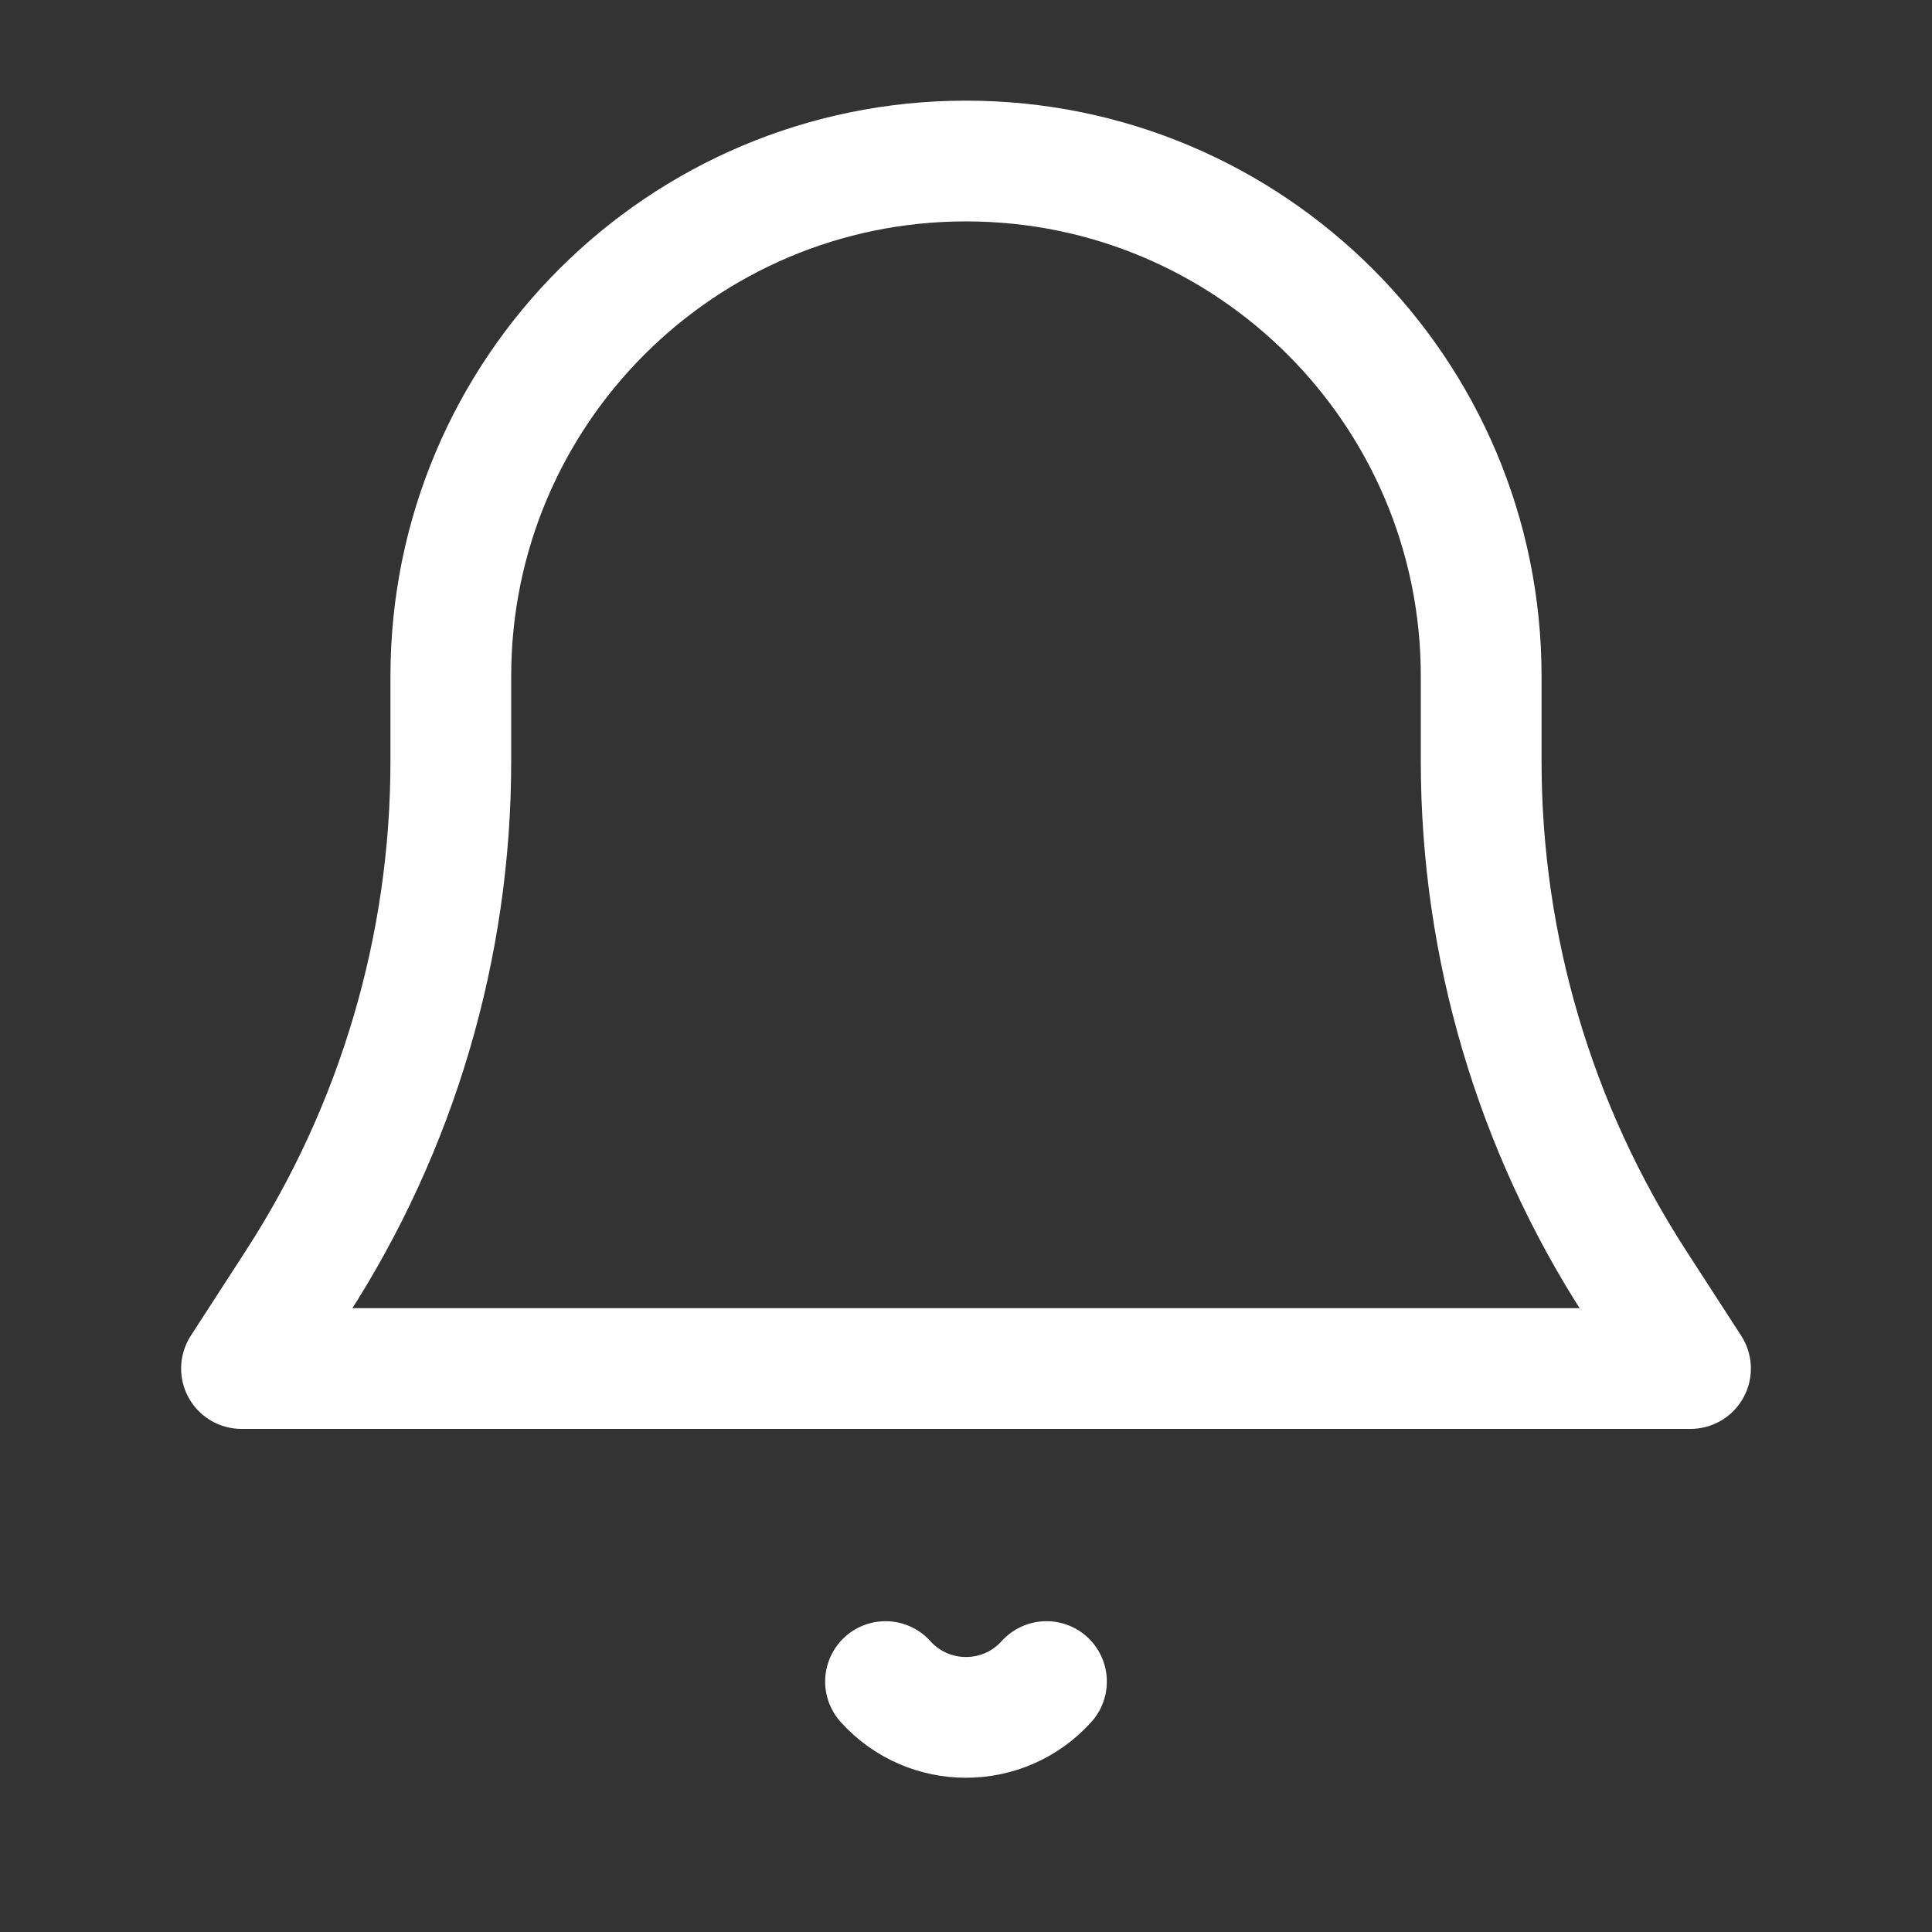 <svg width="32" height="32" viewBox="0 0 32 32" fill="none" xmlns="http://www.w3.org/2000/svg">
<rect x="0" y="0" width="32" height="32" fill="#333333" stroke="none"/>
<path d="M7.467 12.611V11.2C7.467 6.487 11.287 2.667 16 2.667C20.713 2.667 24.533 6.487 24.533 11.2V12.611C24.533 15.678 25.42 18.68 27.086 21.255L28 22.667H4L4.914 21.255C6.58 18.68 7.467 15.678 7.467 12.611Z" stroke="white" stroke-width="2" stroke-linecap="round" stroke-linejoin="round"/>
<path d="M14.667 27.852C15.379 28.643 16.621 28.643 17.333 27.852" stroke="white" stroke-width="2" stroke-linecap="round" stroke-linejoin="round"/>
</svg>
